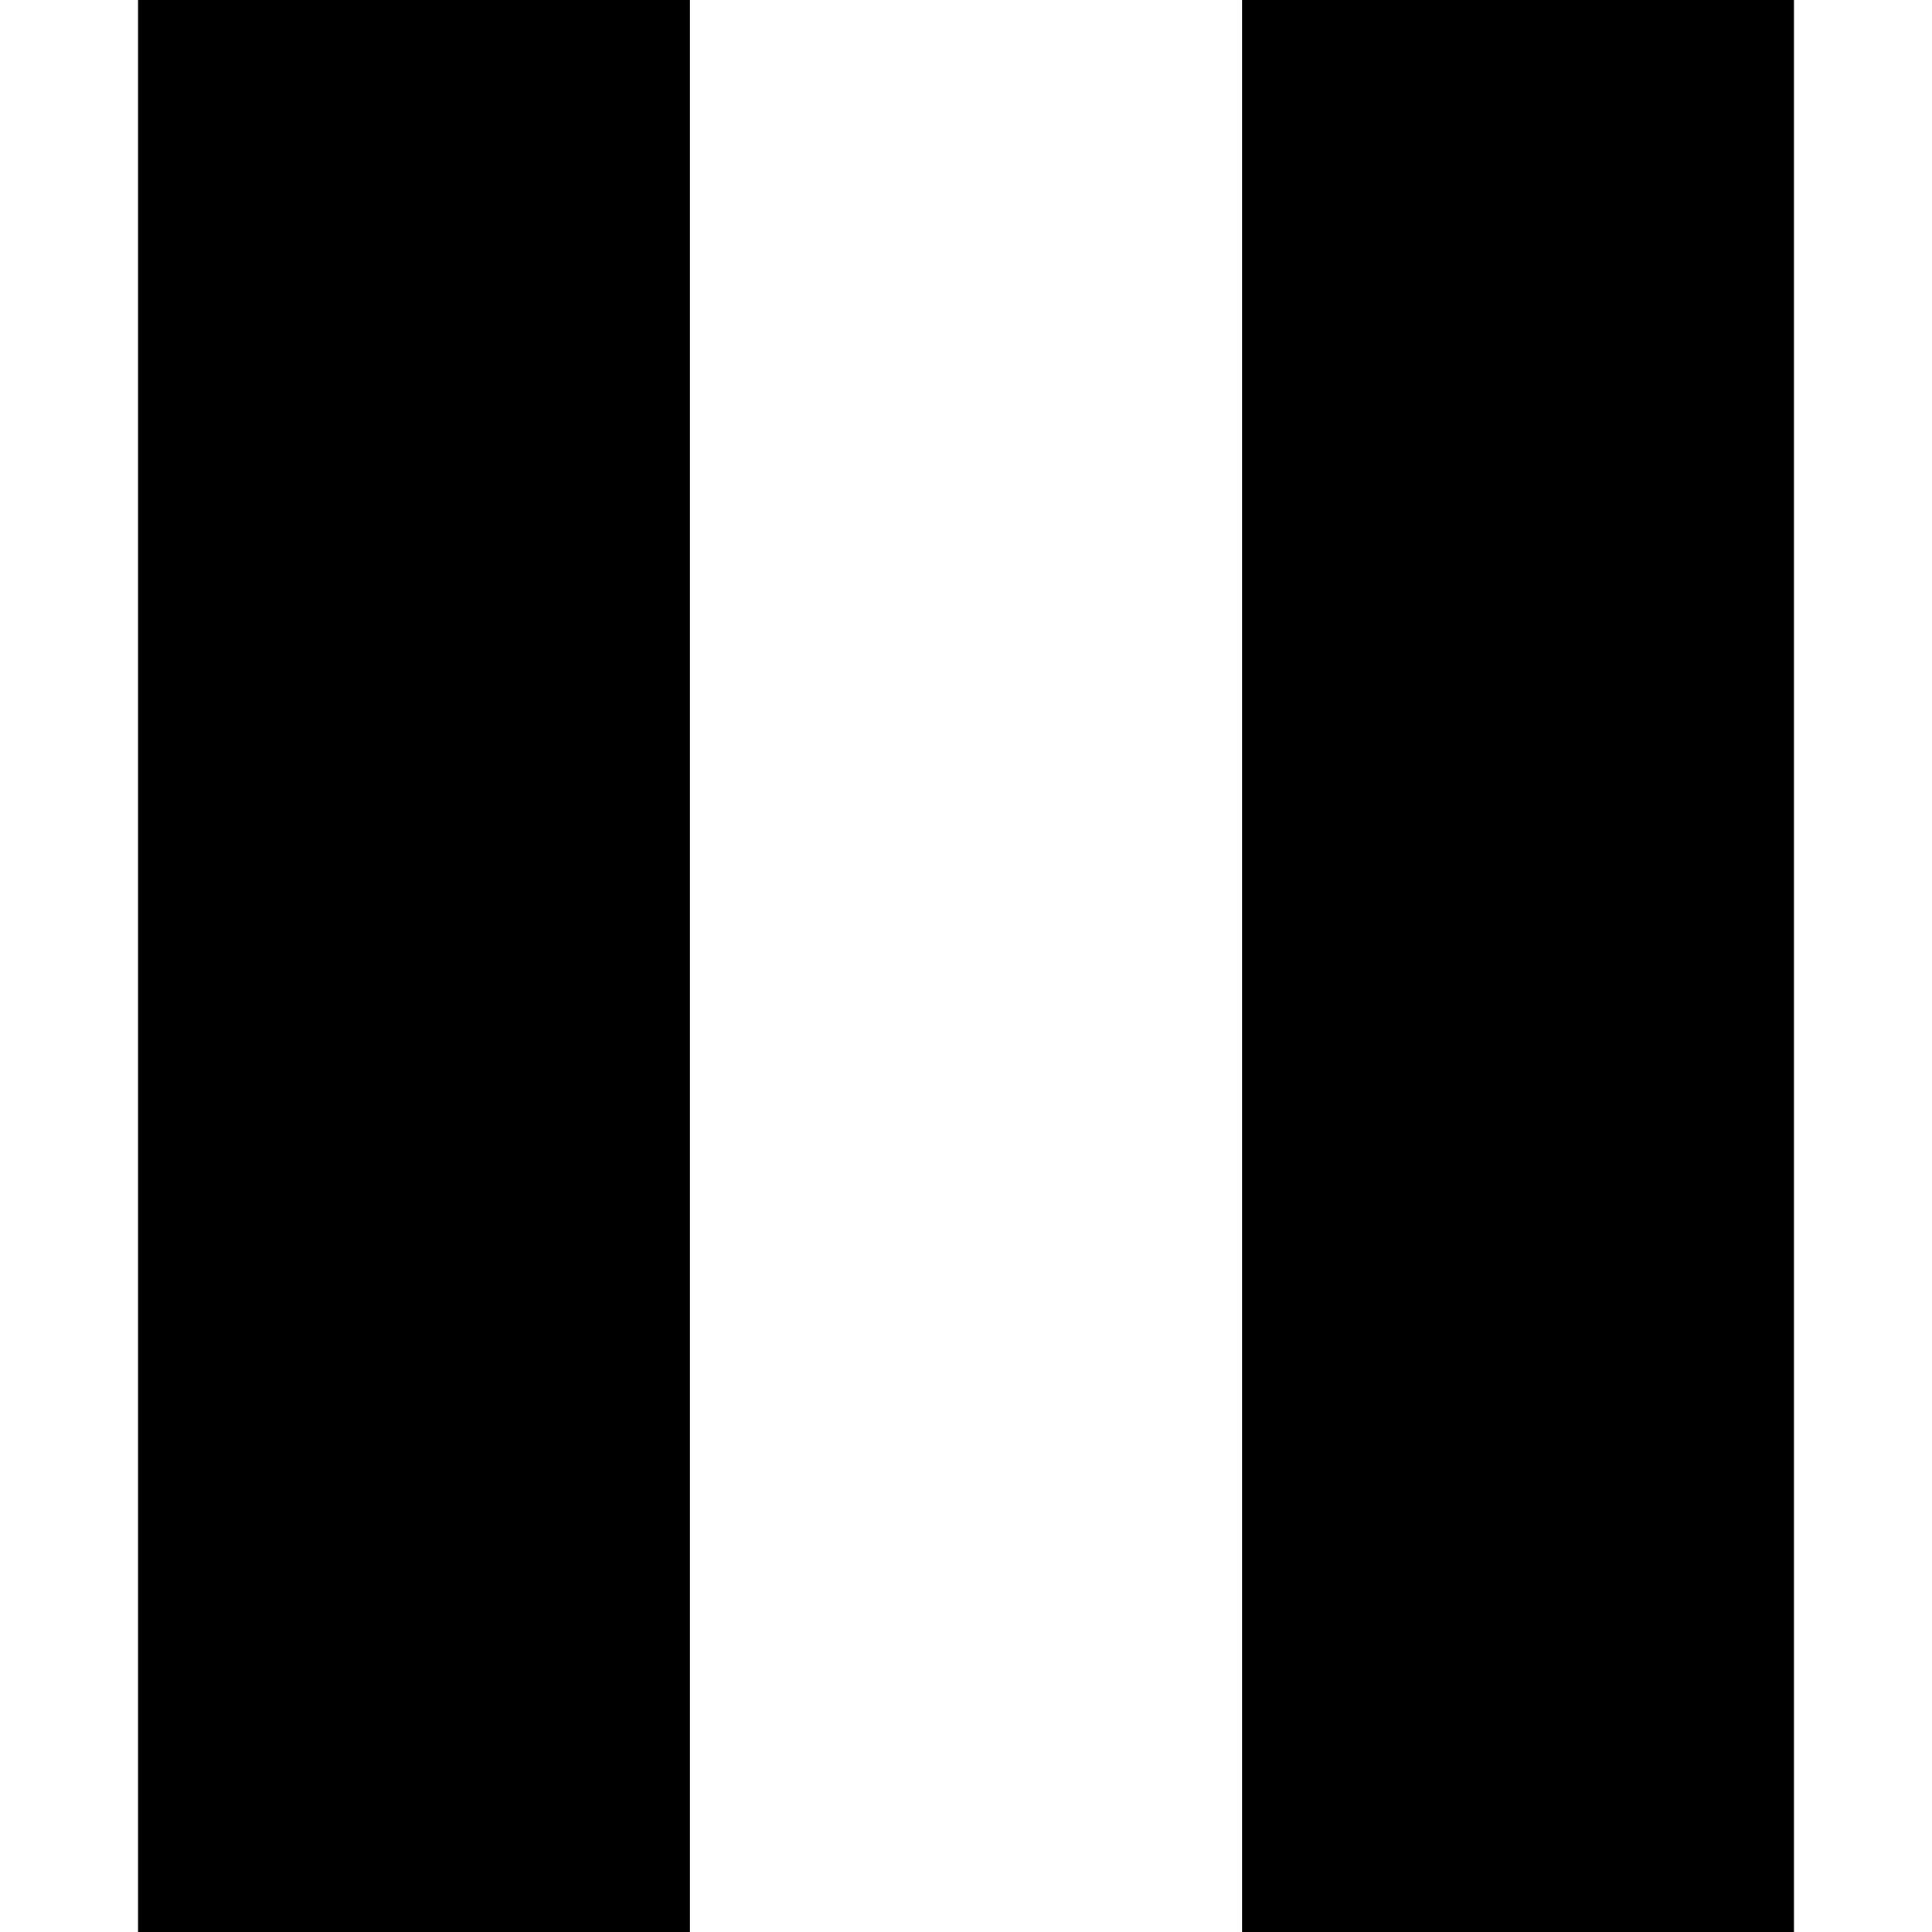 <?xml version="1.0" encoding="utf-8"?>
<svg width="24" height="24" viewBox="0 0 24 24" xmlns="http://www.w3.org/2000/svg">
  <path d="M 1.715 24 L 8.571 24 L 8.571 0 L 1.715 0 L 1.715 24 Z M 15.429 0 L 15.429 24 L 22.285 24 L 22.285 0 L 15.429 0 Z"/>
</svg>